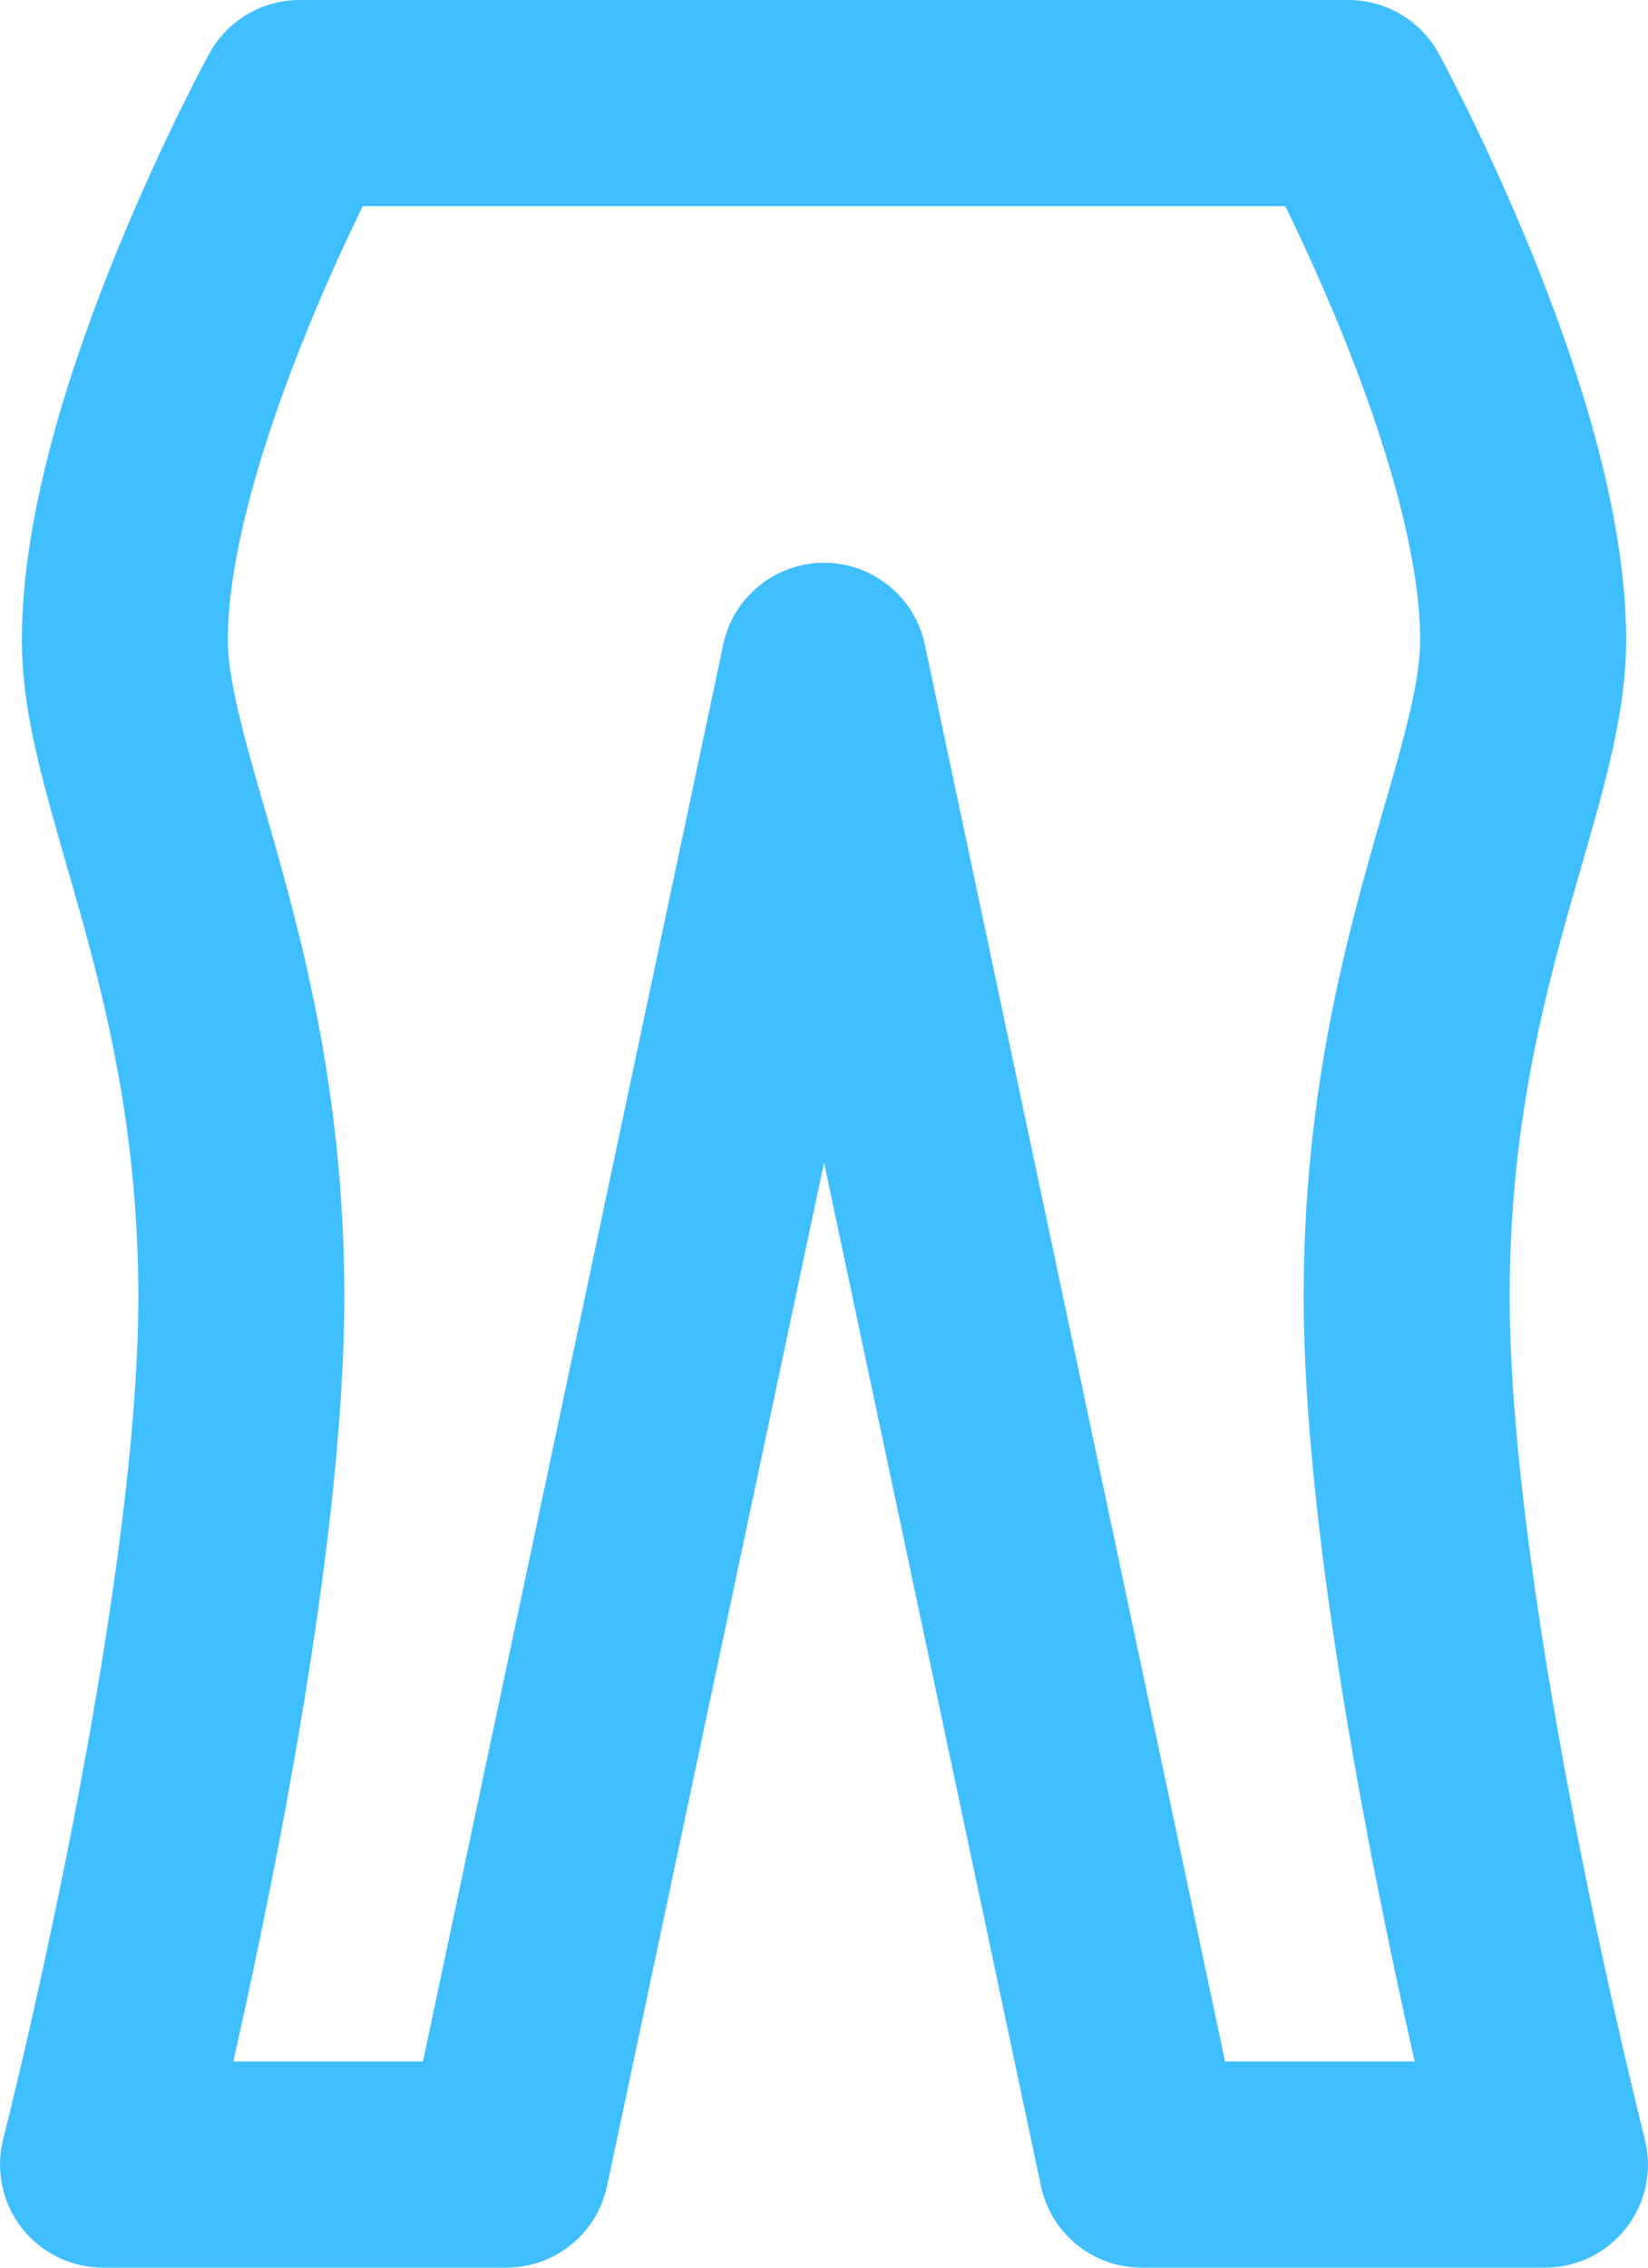 <svg width="16" height="22" viewBox="0 0 16 22" fill="none" xmlns="http://www.w3.org/2000/svg">
<path d="M2.909 1V0C2.543 0 2.207 0.2 2.032 0.52L2.909 1ZM13.091 1L13.969 0.52C13.793 0.2 13.457 0 13.091 0V1ZM15 21V22C15.309 22 15.6 21.857 15.79 21.613C15.979 21.37 16.045 21.052 15.969 20.753L15 21ZM11.084 21L10.106 21.207C10.204 21.669 10.611 22 11.084 22V21ZM8.001 6.46L8.979 6.253C8.881 5.791 8.473 5.46 8.001 5.46C7.528 5.46 7.12 5.79 7.022 6.252L8.001 6.46ZM4.916 21V22C5.388 22 5.796 21.669 5.894 21.207L4.916 21ZM1 21L0.031 20.753C-0.045 21.052 0.021 21.37 0.21 21.613C0.4 21.857 0.691 22 1 22V21ZM9.542 13.73L10.521 13.523L9.542 13.73ZM2.909 2H13.091V0H2.909V2ZM13.091 1C12.213 1.48 12.213 1.479 12.213 1.479C12.213 1.479 12.213 1.479 12.213 1.479C12.213 1.479 12.213 1.479 12.213 1.479C12.213 1.479 12.213 1.479 12.214 1.48C12.214 1.481 12.215 1.482 12.216 1.484C12.219 1.489 12.223 1.497 12.228 1.507C12.239 1.527 12.256 1.558 12.277 1.6C12.32 1.682 12.383 1.805 12.459 1.959C12.61 2.268 12.812 2.7 13.014 3.193C13.432 4.218 13.788 5.366 13.788 6.21H15.788C15.788 4.949 15.296 3.492 14.865 2.438C14.642 1.892 14.42 1.416 14.254 1.077C14.17 0.907 14.1 0.771 14.051 0.675C14.026 0.628 14.006 0.59 13.992 0.564C13.985 0.551 13.979 0.541 13.976 0.533C13.974 0.53 13.972 0.527 13.971 0.525C13.97 0.524 13.97 0.523 13.969 0.522C13.969 0.522 13.969 0.521 13.969 0.521C13.969 0.521 13.969 0.521 13.969 0.521C13.969 0.521 13.969 0.52 13.091 1ZM13.788 6.21C13.788 6.429 13.742 6.706 13.642 7.097C13.537 7.508 13.413 7.901 13.258 8.462C12.963 9.53 12.657 10.873 12.657 12.579H14.657C14.657 11.126 14.915 9.976 15.186 8.994C15.314 8.531 15.473 8.011 15.58 7.592C15.692 7.152 15.788 6.682 15.788 6.21H13.788ZM12.657 12.579C12.657 14.263 13.01 16.45 13.347 18.167C13.518 19.035 13.688 19.803 13.816 20.354C13.88 20.63 13.933 20.852 13.971 21.006C13.99 21.082 14.005 21.142 14.015 21.183C14.02 21.203 14.024 21.219 14.027 21.23C14.028 21.235 14.029 21.239 14.03 21.242C14.03 21.244 14.03 21.245 14.031 21.246C14.031 21.246 14.031 21.247 14.031 21.247C14.031 21.247 14.031 21.247 14.031 21.247C14.031 21.247 14.031 21.247 15 21C15.969 20.753 15.969 20.753 15.969 20.753C15.969 20.753 15.969 20.753 15.969 20.752C15.969 20.752 15.969 20.751 15.968 20.75C15.968 20.748 15.967 20.744 15.966 20.74C15.963 20.73 15.96 20.716 15.955 20.697C15.946 20.66 15.931 20.603 15.914 20.53C15.878 20.383 15.826 20.169 15.764 19.902C15.64 19.368 15.475 18.623 15.309 17.781C14.975 16.077 14.657 14.054 14.657 12.579H12.657ZM15 20H11.084V22H15V20ZM7.022 6.252L3.938 20.793L5.894 21.207L8.979 6.668L7.022 6.252ZM4.916 20H1V22H4.916V20ZM1 21C1.969 21.247 1.969 21.247 1.969 21.247C1.969 21.247 1.969 21.247 1.969 21.247C1.969 21.247 1.969 21.246 1.969 21.246C1.97 21.245 1.97 21.244 1.97 21.242C1.971 21.239 1.972 21.235 1.973 21.23C1.976 21.219 1.98 21.203 1.985 21.183C1.995 21.142 2.01 21.082 2.029 21.005C2.067 20.852 2.12 20.63 2.184 20.354C2.312 19.803 2.482 19.035 2.653 18.166C2.99 16.449 3.343 14.262 3.343 12.579H1.343C1.343 14.053 1.025 16.076 0.69 17.781C0.525 18.622 0.36 19.368 0.236 19.902C0.174 20.169 0.122 20.383 0.086 20.53C0.068 20.603 0.054 20.66 0.045 20.697C0.04 20.716 0.037 20.73 0.034 20.74C0.033 20.744 0.032 20.748 0.032 20.75C0.031 20.751 0.031 20.752 0.031 20.752C0.031 20.753 0.031 20.753 0.031 20.753C0.031 20.753 0.031 20.753 0.031 20.753C0.031 20.753 0.031 20.753 1 21ZM3.343 12.579C3.343 10.874 3.037 9.524 2.742 8.454C2.587 7.889 2.463 7.498 2.358 7.085C2.258 6.694 2.212 6.421 2.212 6.21H0.212C0.212 6.677 0.308 7.145 0.42 7.581C0.527 7.997 0.686 8.521 0.814 8.984C1.085 9.969 1.343 11.126 1.343 12.579H3.343ZM2.212 6.21C2.212 5.366 2.568 4.218 2.987 3.193C3.188 2.7 3.39 2.268 3.542 1.959C3.617 1.805 3.68 1.682 3.723 1.6C3.744 1.558 3.761 1.527 3.772 1.507C3.777 1.497 3.781 1.489 3.784 1.484C3.785 1.482 3.786 1.481 3.786 1.48C3.787 1.479 3.787 1.479 3.787 1.479C3.787 1.479 3.787 1.479 3.787 1.479C3.787 1.479 3.787 1.479 3.787 1.479C3.787 1.479 3.787 1.48 2.909 1C2.032 0.52 2.031 0.521 2.031 0.521C2.031 0.521 2.031 0.521 2.031 0.521C2.031 0.521 2.031 0.522 2.031 0.522C2.03 0.523 2.03 0.524 2.029 0.525C2.028 0.527 2.026 0.53 2.024 0.533C2.021 0.541 2.015 0.551 2.008 0.564C1.994 0.59 1.974 0.628 1.949 0.675C1.9 0.771 1.83 0.907 1.746 1.077C1.58 1.416 1.358 1.892 1.135 2.438C0.705 3.492 0.212 4.949 0.212 6.21H2.212ZM12.062 20.793L10.521 13.523L8.564 13.937L10.106 21.207L12.062 20.793ZM10.521 13.523L8.979 6.253L7.022 6.667L8.564 13.937L10.521 13.523Z" fill="#40BFFF"/>
</svg>
